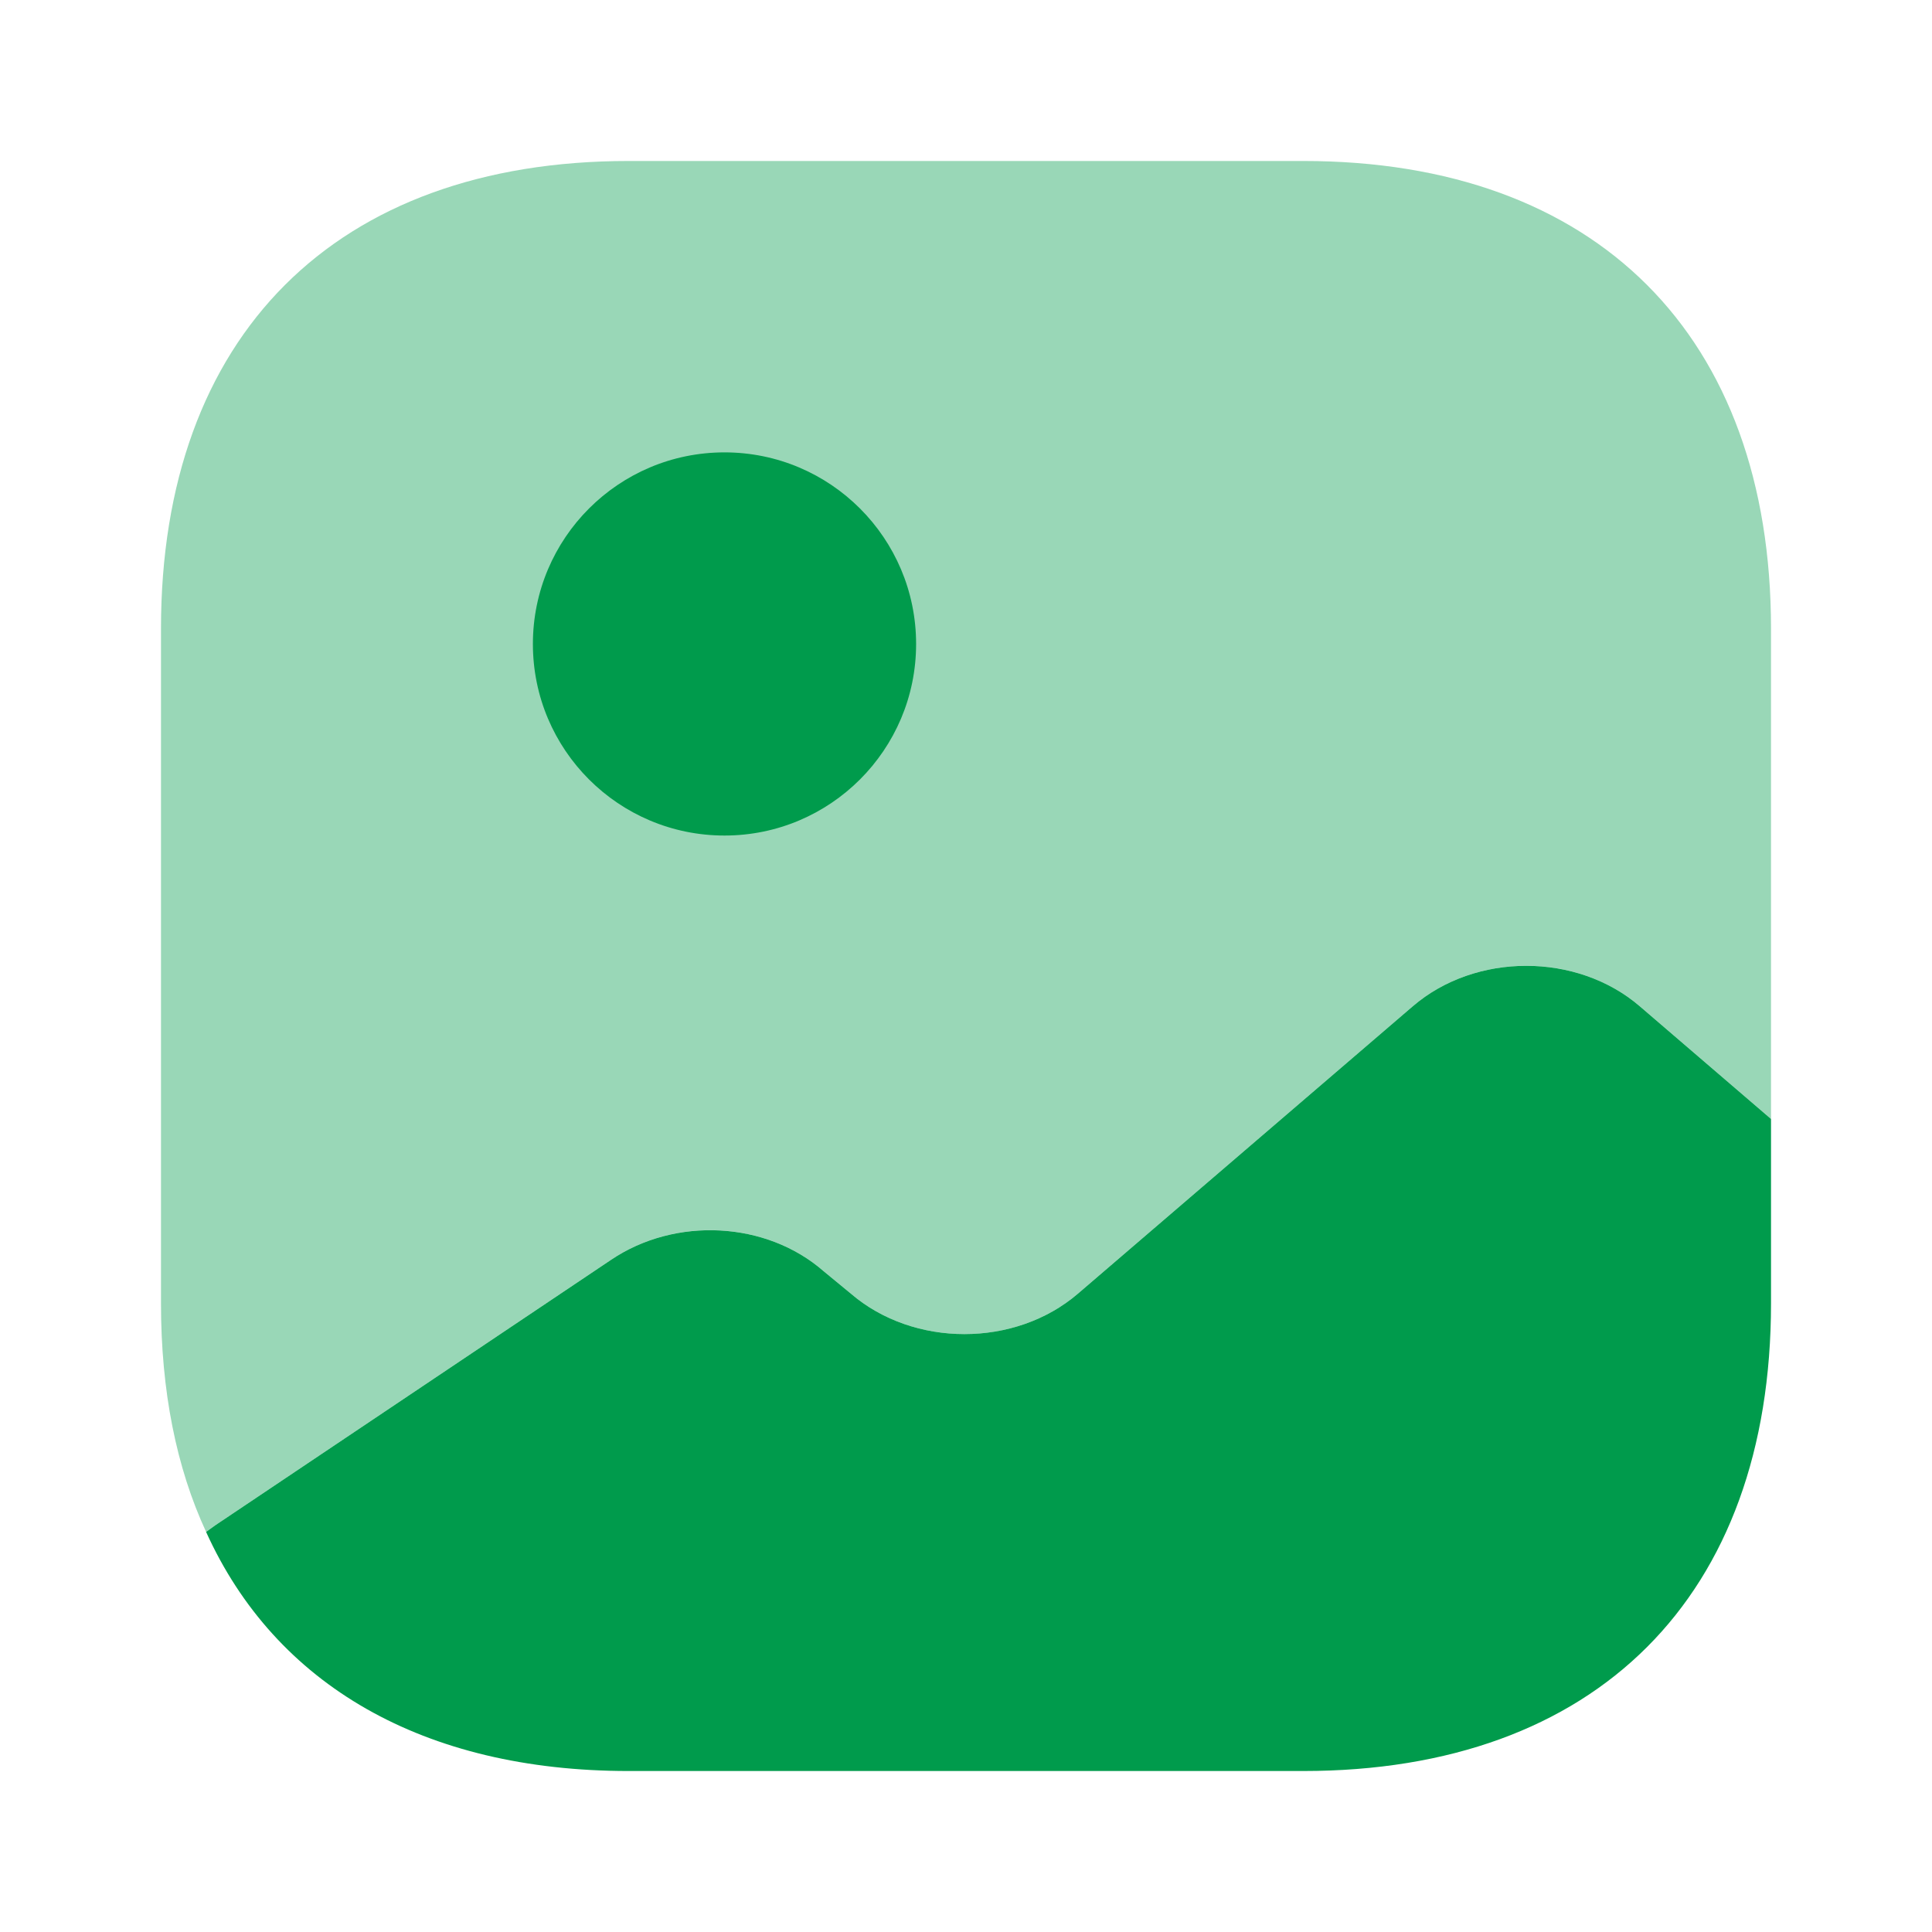 <svg width="40" height="40" viewBox="0 0 40 40" fill="none" xmlns="http://www.w3.org/2000/svg">
<path opacity="0.4" d="M36.667 13.016V23.166L33.95 20.833C32.65 19.716 30.55 19.716 29.25 20.833L22.317 26.783C21.017 27.9 18.917 27.9 17.617 26.783L17.05 26.316C15.867 25.283 13.983 25.183 12.65 26.083L4.45 31.583L4.267 31.716C3.65 30.383 3.333 28.8 3.333 26.983V13.016C3.333 6.95 6.95 3.333 13.017 3.333H26.983C33.05 3.333 36.667 6.95 36.667 13.016Z" fill="#009B4C"/>
<path d="M15 17.299C17.191 17.299 18.967 15.524 18.967 13.333C18.967 11.142 17.191 9.366 15 9.366C12.809 9.366 11.033 11.142 11.033 13.333C11.033 15.524 12.809 17.299 15 17.299Z" fill="#009B4C"/>
<path d="M36.667 23.167V26.984C36.667 33.05 33.05 36.667 26.983 36.667H13.017C8.767 36.667 5.7 34.884 4.267 31.717L4.45 31.584L12.65 26.084C13.983 25.184 15.867 25.284 17.05 26.317L17.617 26.784C18.917 27.9 21.017 27.9 22.317 26.784L29.25 20.834C30.55 19.717 32.65 19.717 33.95 20.834L36.667 23.167Z" fill="#009B4C"/>
</svg>
